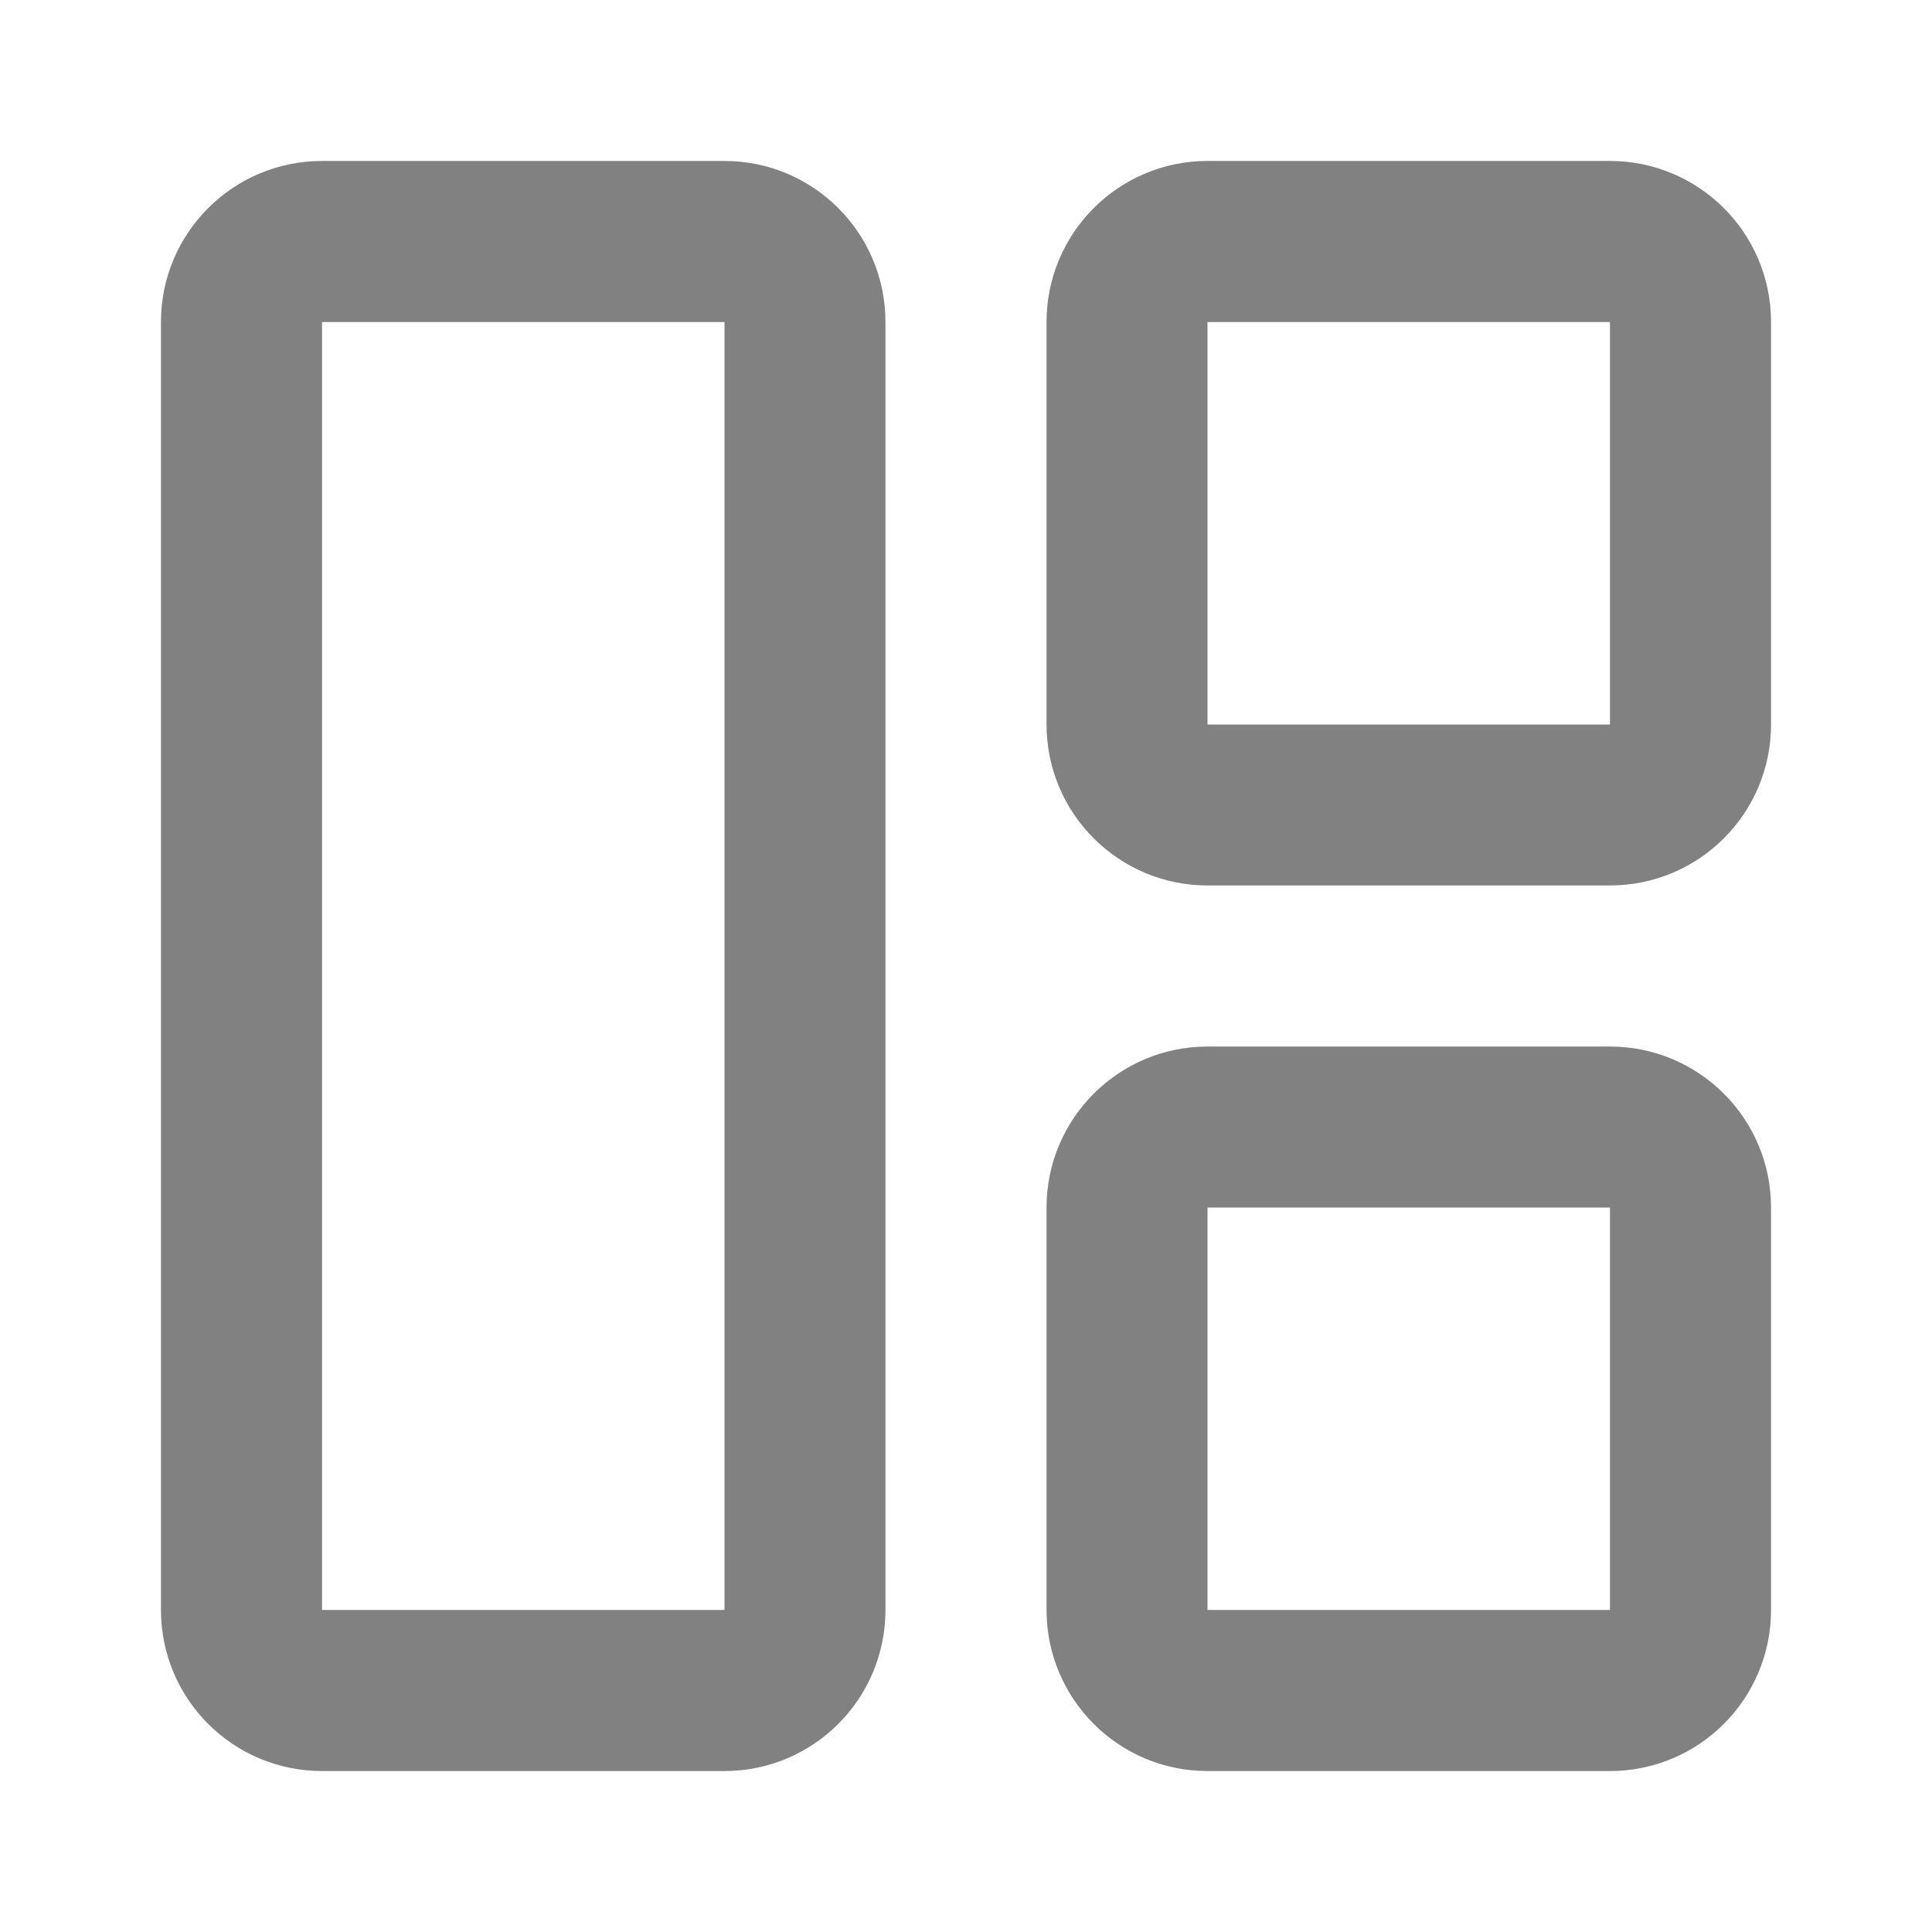 <svg width="16" height="16" viewBox="0 0 16 16" fill="none" xmlns="http://www.w3.org/2000/svg">
<path fill-rule="evenodd" clip-rule="evenodd" d="M13.333 8.667H10C9.264 8.667 8.667 9.264 8.667 10V13.333C8.667 14.07 9.264 14.667 10 14.667H13.333C14.07 14.667 14.667 14.07 14.667 13.333V10C14.667 9.264 14.07 8.667 13.333 8.667ZM10 13.333V10H13.333V13.333H10ZM7.333 2.667V13.333C7.333 14.07 6.736 14.667 6 14.667H2.667C1.93 14.667 1.333 14.07 1.333 13.333V2.667C1.333 1.93 1.93 1.333 2.667 1.333H6C6.736 1.333 7.333 1.93 7.333 2.667ZM6 2.667H2.667V13.333H6V2.667ZM13.333 1.333H10C9.264 1.333 8.667 1.93 8.667 2.667V6C8.667 6.736 9.264 7.333 10 7.333H13.333C14.07 7.333 14.667 6.736 14.667 6V2.667C14.667 1.93 14.07 1.333 13.333 1.333ZM10 6V2.667H13.333V6H10Z" fill="#818181"/>
</svg>

